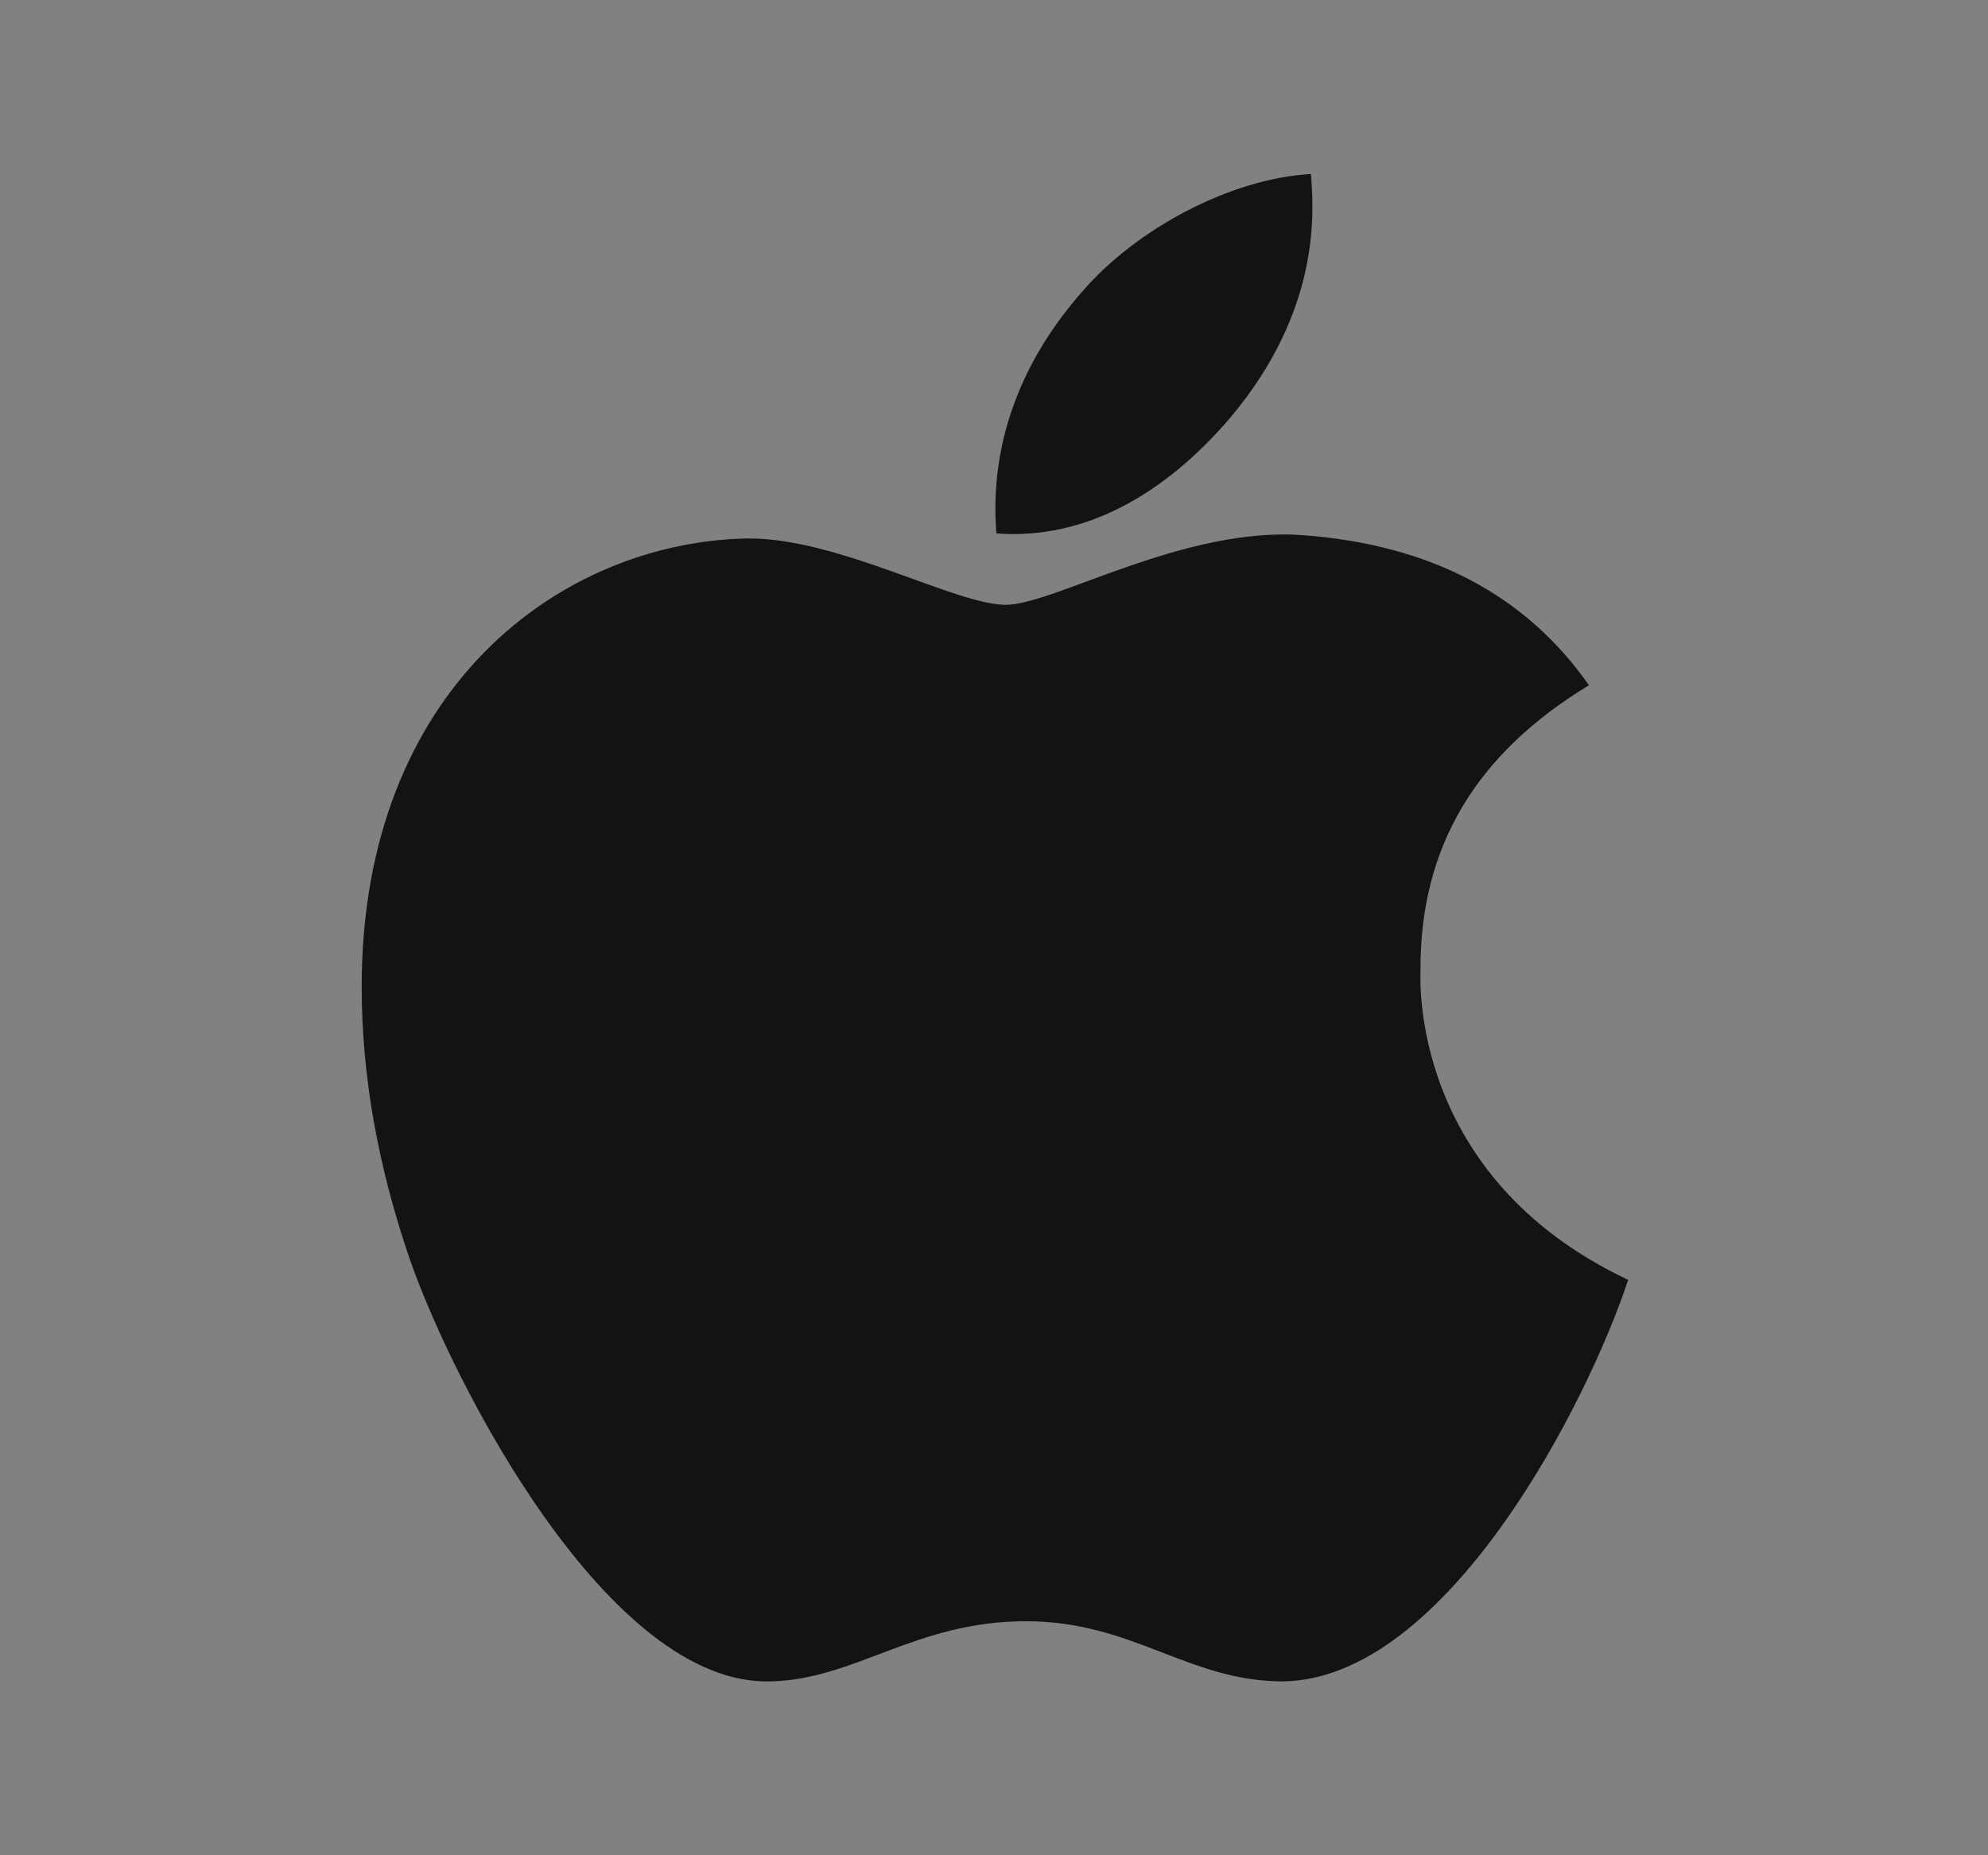<svg width="15" height="14" viewBox="0 0 15 14" fill="none" xmlns="http://www.w3.org/2000/svg">
<rect x="0" y="0" width="15" height="14" fill="#808080" stroke="none"/>
<g clip-path="url(#clip0_4788_1171)">
<rect width="14" height="14" transform="translate(0.5)" fill="white" fill-opacity="0.01"/>
<path d="M10.718 7.324C10.713 6.392 11.135 5.689 11.989 5.171C11.511 4.487 10.79 4.111 9.838 4.039C8.937 3.968 7.951 4.564 7.59 4.564C7.209 4.564 6.337 4.063 5.65 4.063C4.234 4.085 2.729 5.193 2.729 7.446C2.729 8.112 2.85 8.799 3.094 9.508C3.419 10.44 4.592 12.725 5.816 12.688C6.455 12.673 6.908 12.234 7.741 12.234C8.549 12.234 8.967 12.688 9.681 12.688C10.915 12.67 11.976 10.593 12.285 9.658C10.63 8.877 10.718 7.372 10.718 7.324ZM9.281 3.154C9.975 2.331 9.912 1.582 9.891 1.313C9.279 1.348 8.571 1.73 8.167 2.199C7.723 2.702 7.462 3.324 7.518 4.025C8.179 4.076 8.784 3.735 9.281 3.154Z" fill="black" fill-opacity="0.85"/>
</g>
<defs>
<clipPath id="clip0_4788_1171">
<rect width="14" height="14" fill="white" transform="translate(0.5)"/>
</clipPath>
</defs>
</svg>
